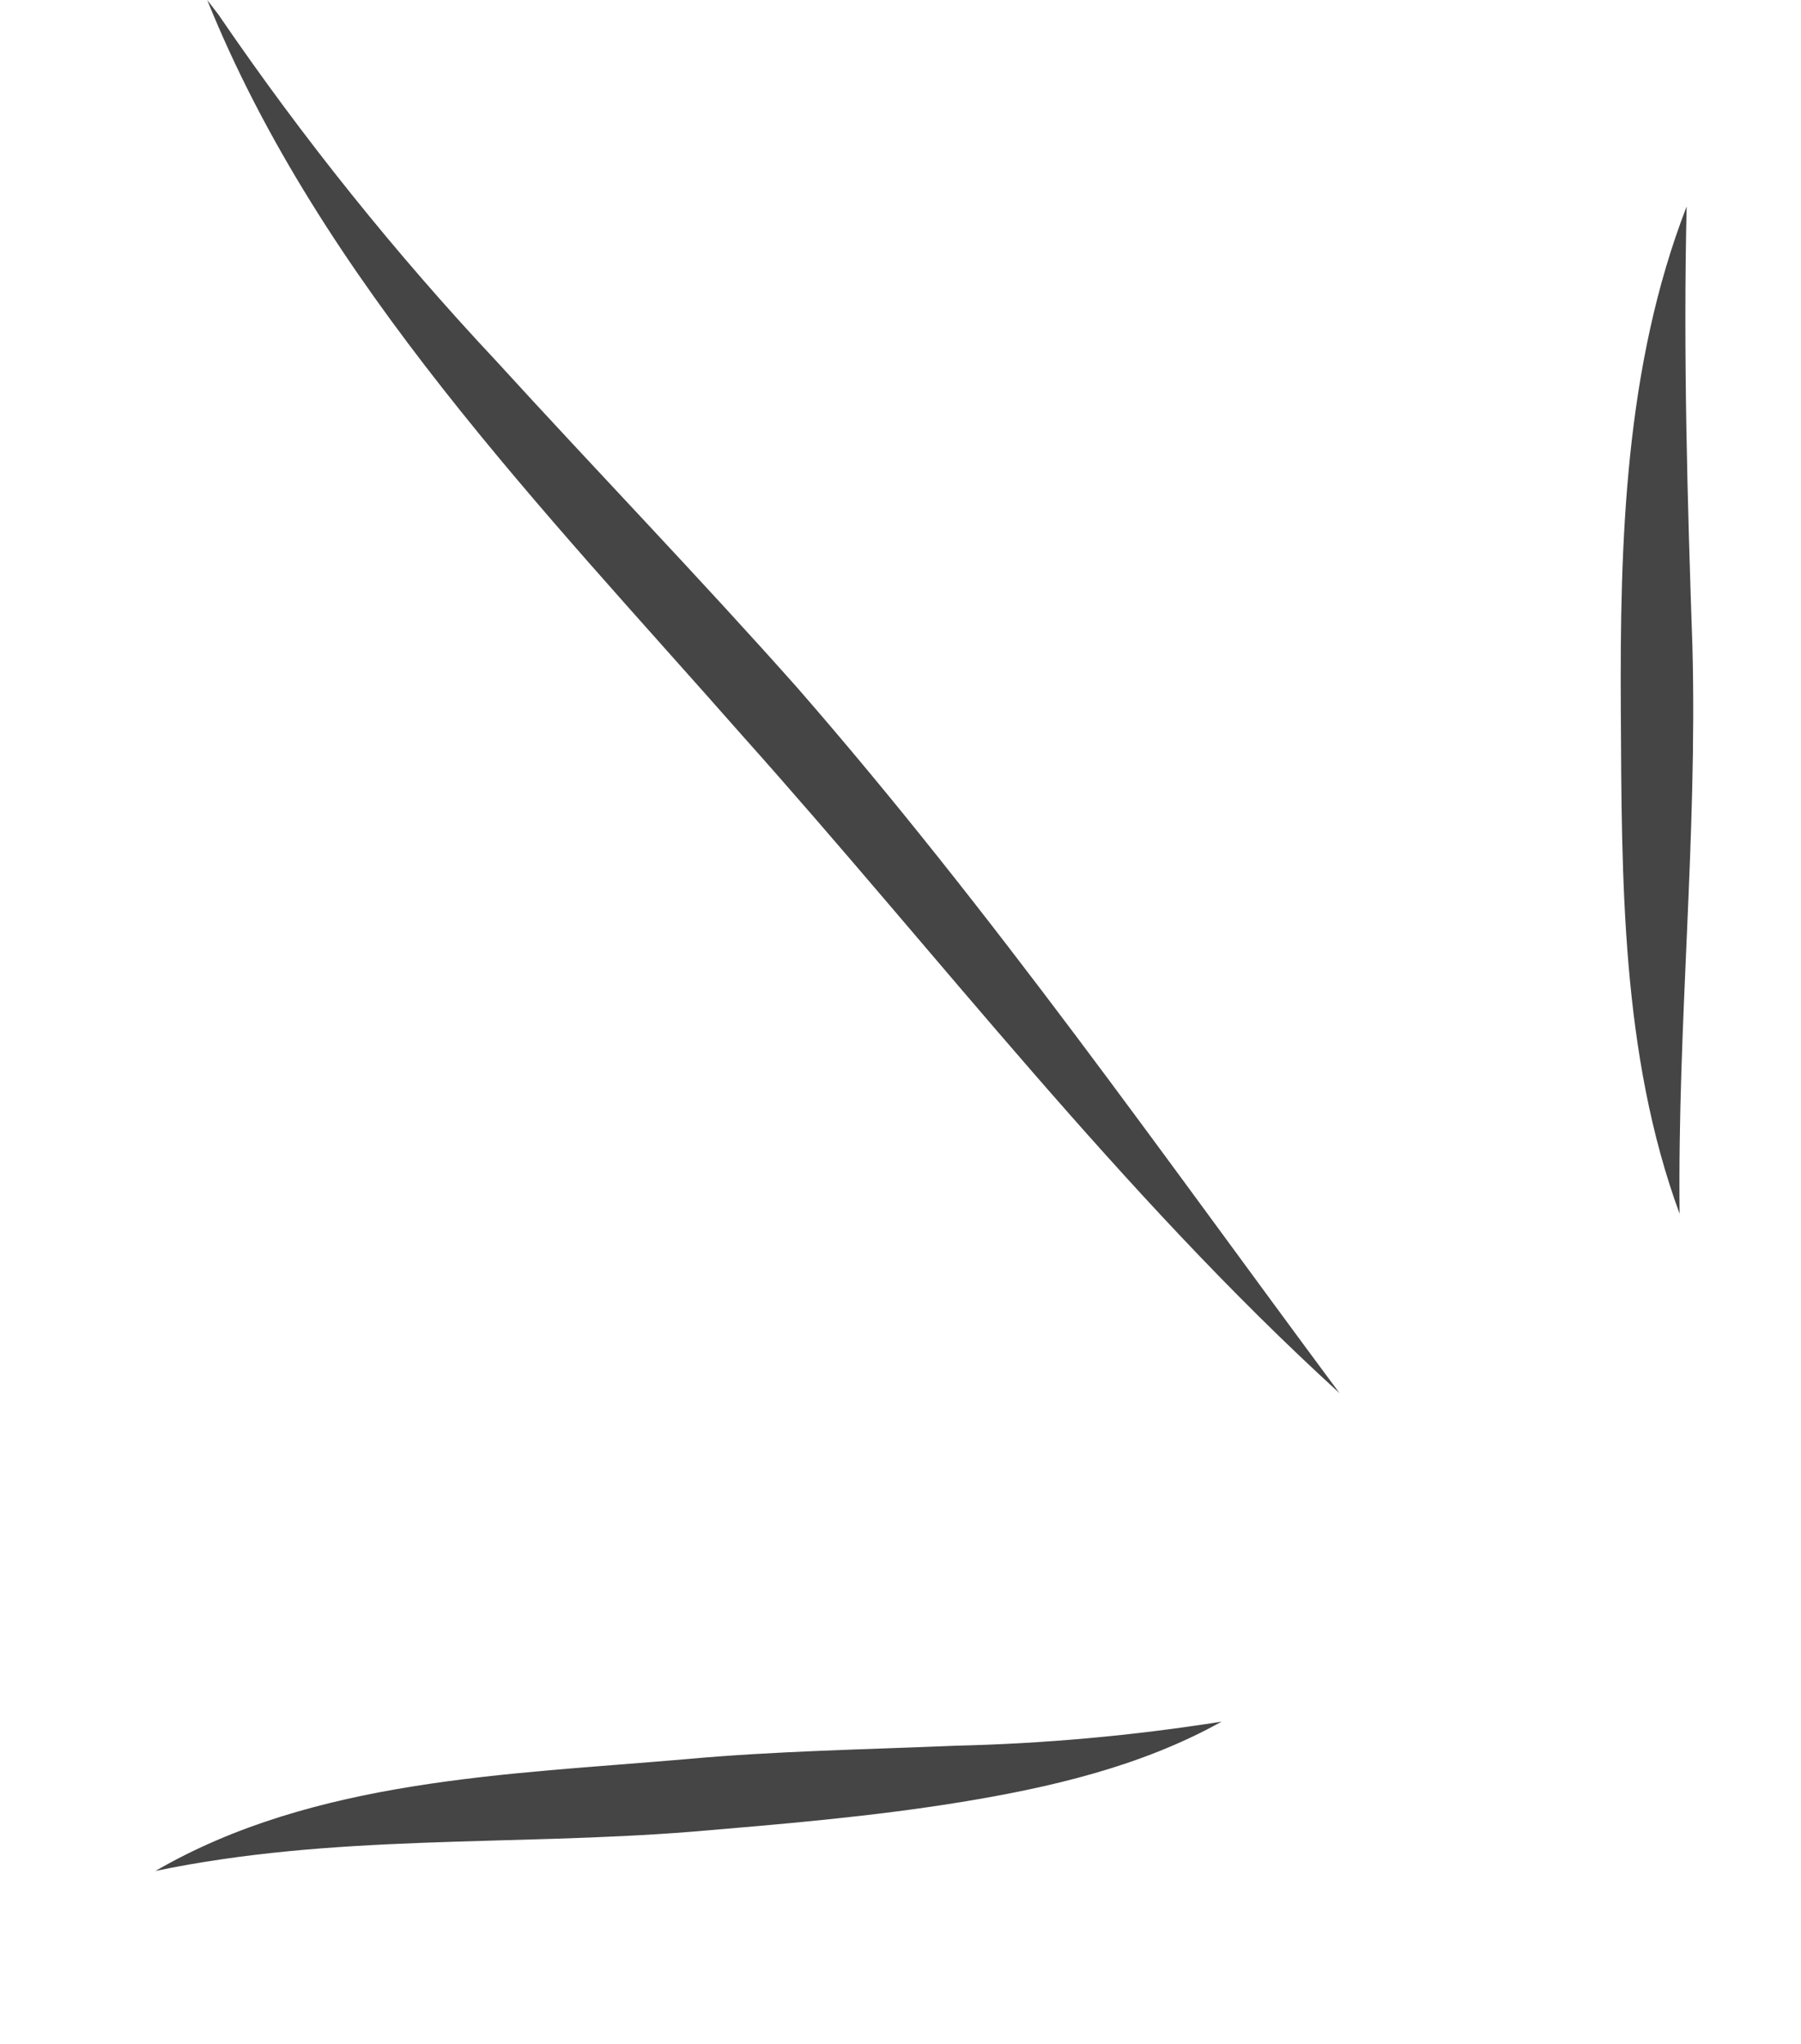 <svg width="52" height="59" viewBox="0 0 52 59" fill="none" xmlns="http://www.w3.org/2000/svg">
<path d="M4.488 54.014C9.071 51.355 14.676 51.231 19.788 50.788C22.383 50.55 24.992 50.509 27.557 50.399C30.141 50.341 32.718 50.108 35.271 49.703C32.954 50.997 30.302 51.61 27.724 52.029C25.145 52.449 22.532 52.665 19.95 52.883C14.72 53.297 9.644 52.941 4.488 54.014Z" fill="#454545"/>
<path d="M38.678 40.222C32.343 34.447 27.107 27.583 21.428 21.231C15.722 14.748 9.255 8.118 5.983 -0L6.333 0.456C6.462 0.684 6.565 0.926 6.638 1.177C6.481 0.975 6.395 0.712 6.216 0.56L6.342 0.473C8.745 3.99 11.415 7.317 14.329 10.424C17.206 13.577 20.17 16.646 23.015 19.849C28.668 26.331 33.552 33.319 38.678 40.222Z" fill="#454545"/>
<path d="M48.501 35.059C46.799 30.43 46.826 25.36 46.798 20.506C46.77 15.651 46.911 10.568 48.699 5.959C48.597 10.133 48.721 14.506 48.865 18.66C49.01 24.172 48.43 29.545 48.495 35.058L48.501 35.059Z" fill="#454545"/>
</svg>
